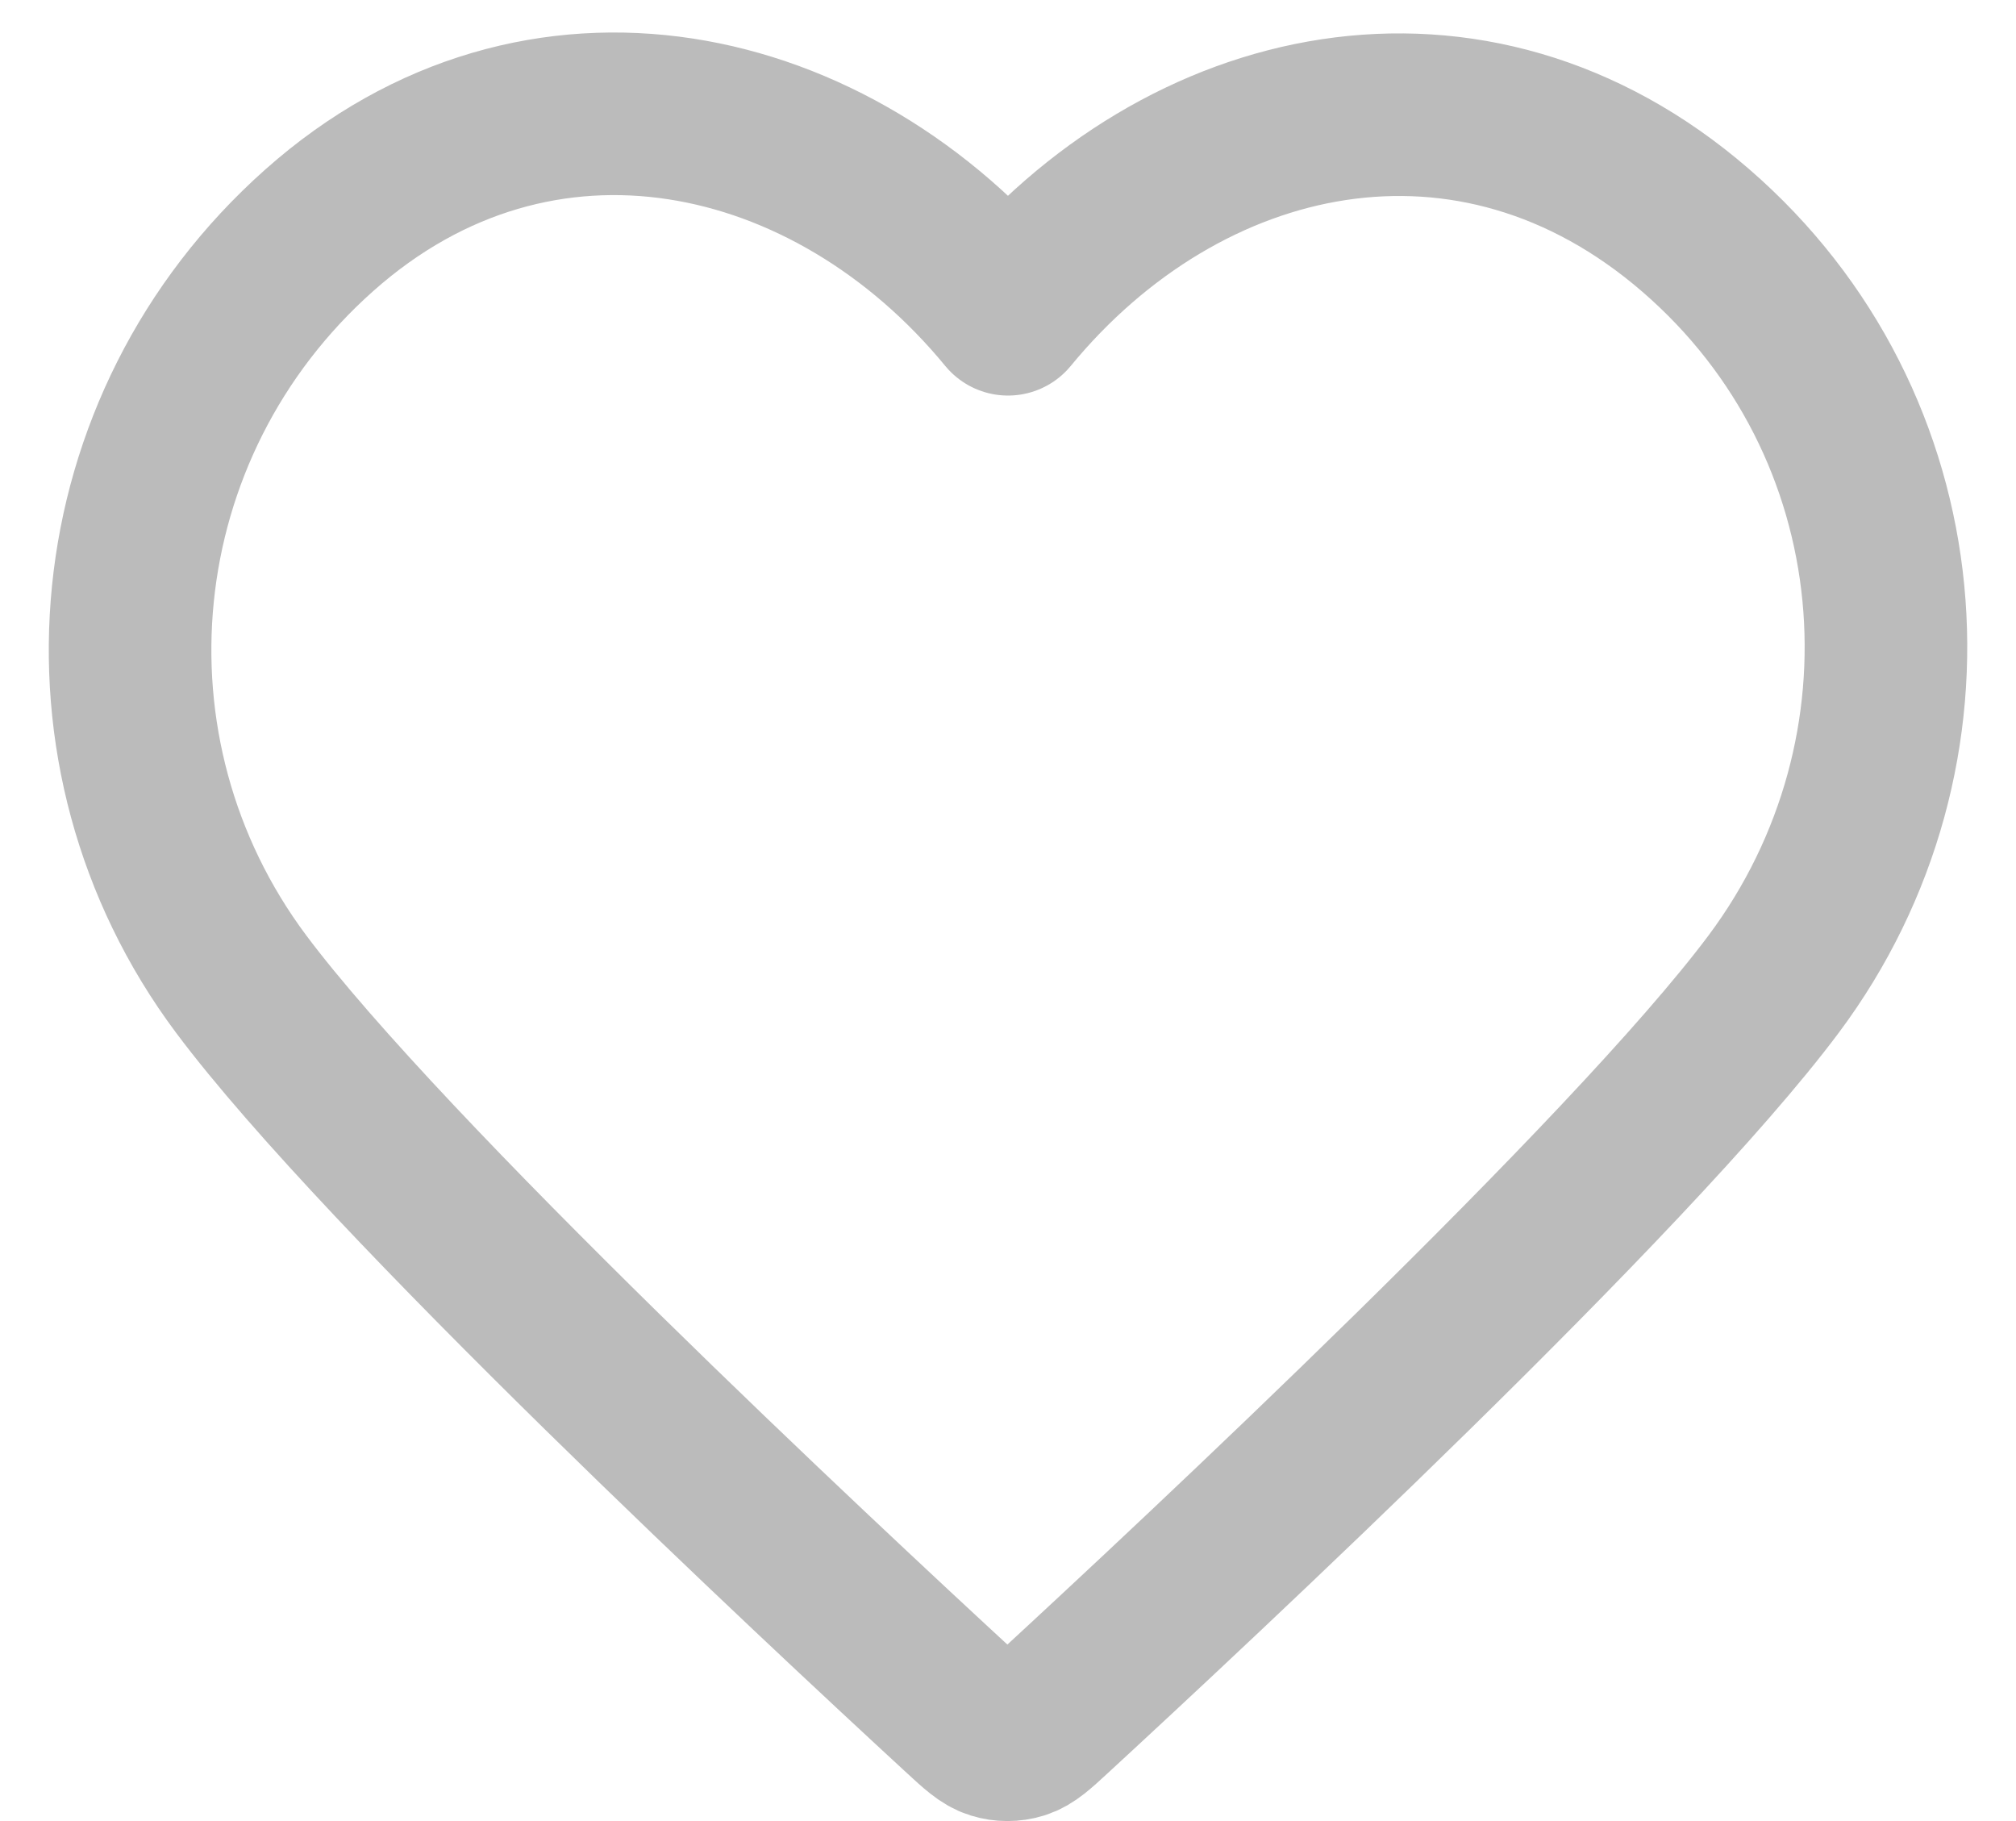 <svg width="31" height="28" viewBox="0 0 31 28" fill="none" xmlns="http://www.w3.org/2000/svg">
<path fill-rule="evenodd" clip-rule="evenodd" d="M15.5 4.832C12.801 1.549 8.291 0.534 4.909 3.541C1.527 6.547 1.051 11.573 3.707 15.129C5.915 18.085 12.597 24.32 14.787 26.338C15.032 26.564 15.155 26.677 15.298 26.721C15.422 26.76 15.559 26.76 15.684 26.721C15.827 26.677 15.949 26.564 16.194 26.338C18.384 24.32 25.067 18.085 27.275 15.129C29.931 11.573 29.513 6.515 26.073 3.541C22.633 0.566 18.199 1.549 15.5 4.832Z" stroke="#BBBBBB" stroke-width="2.5" stroke-linecap="round" stroke-linejoin="round"/>
</svg>
